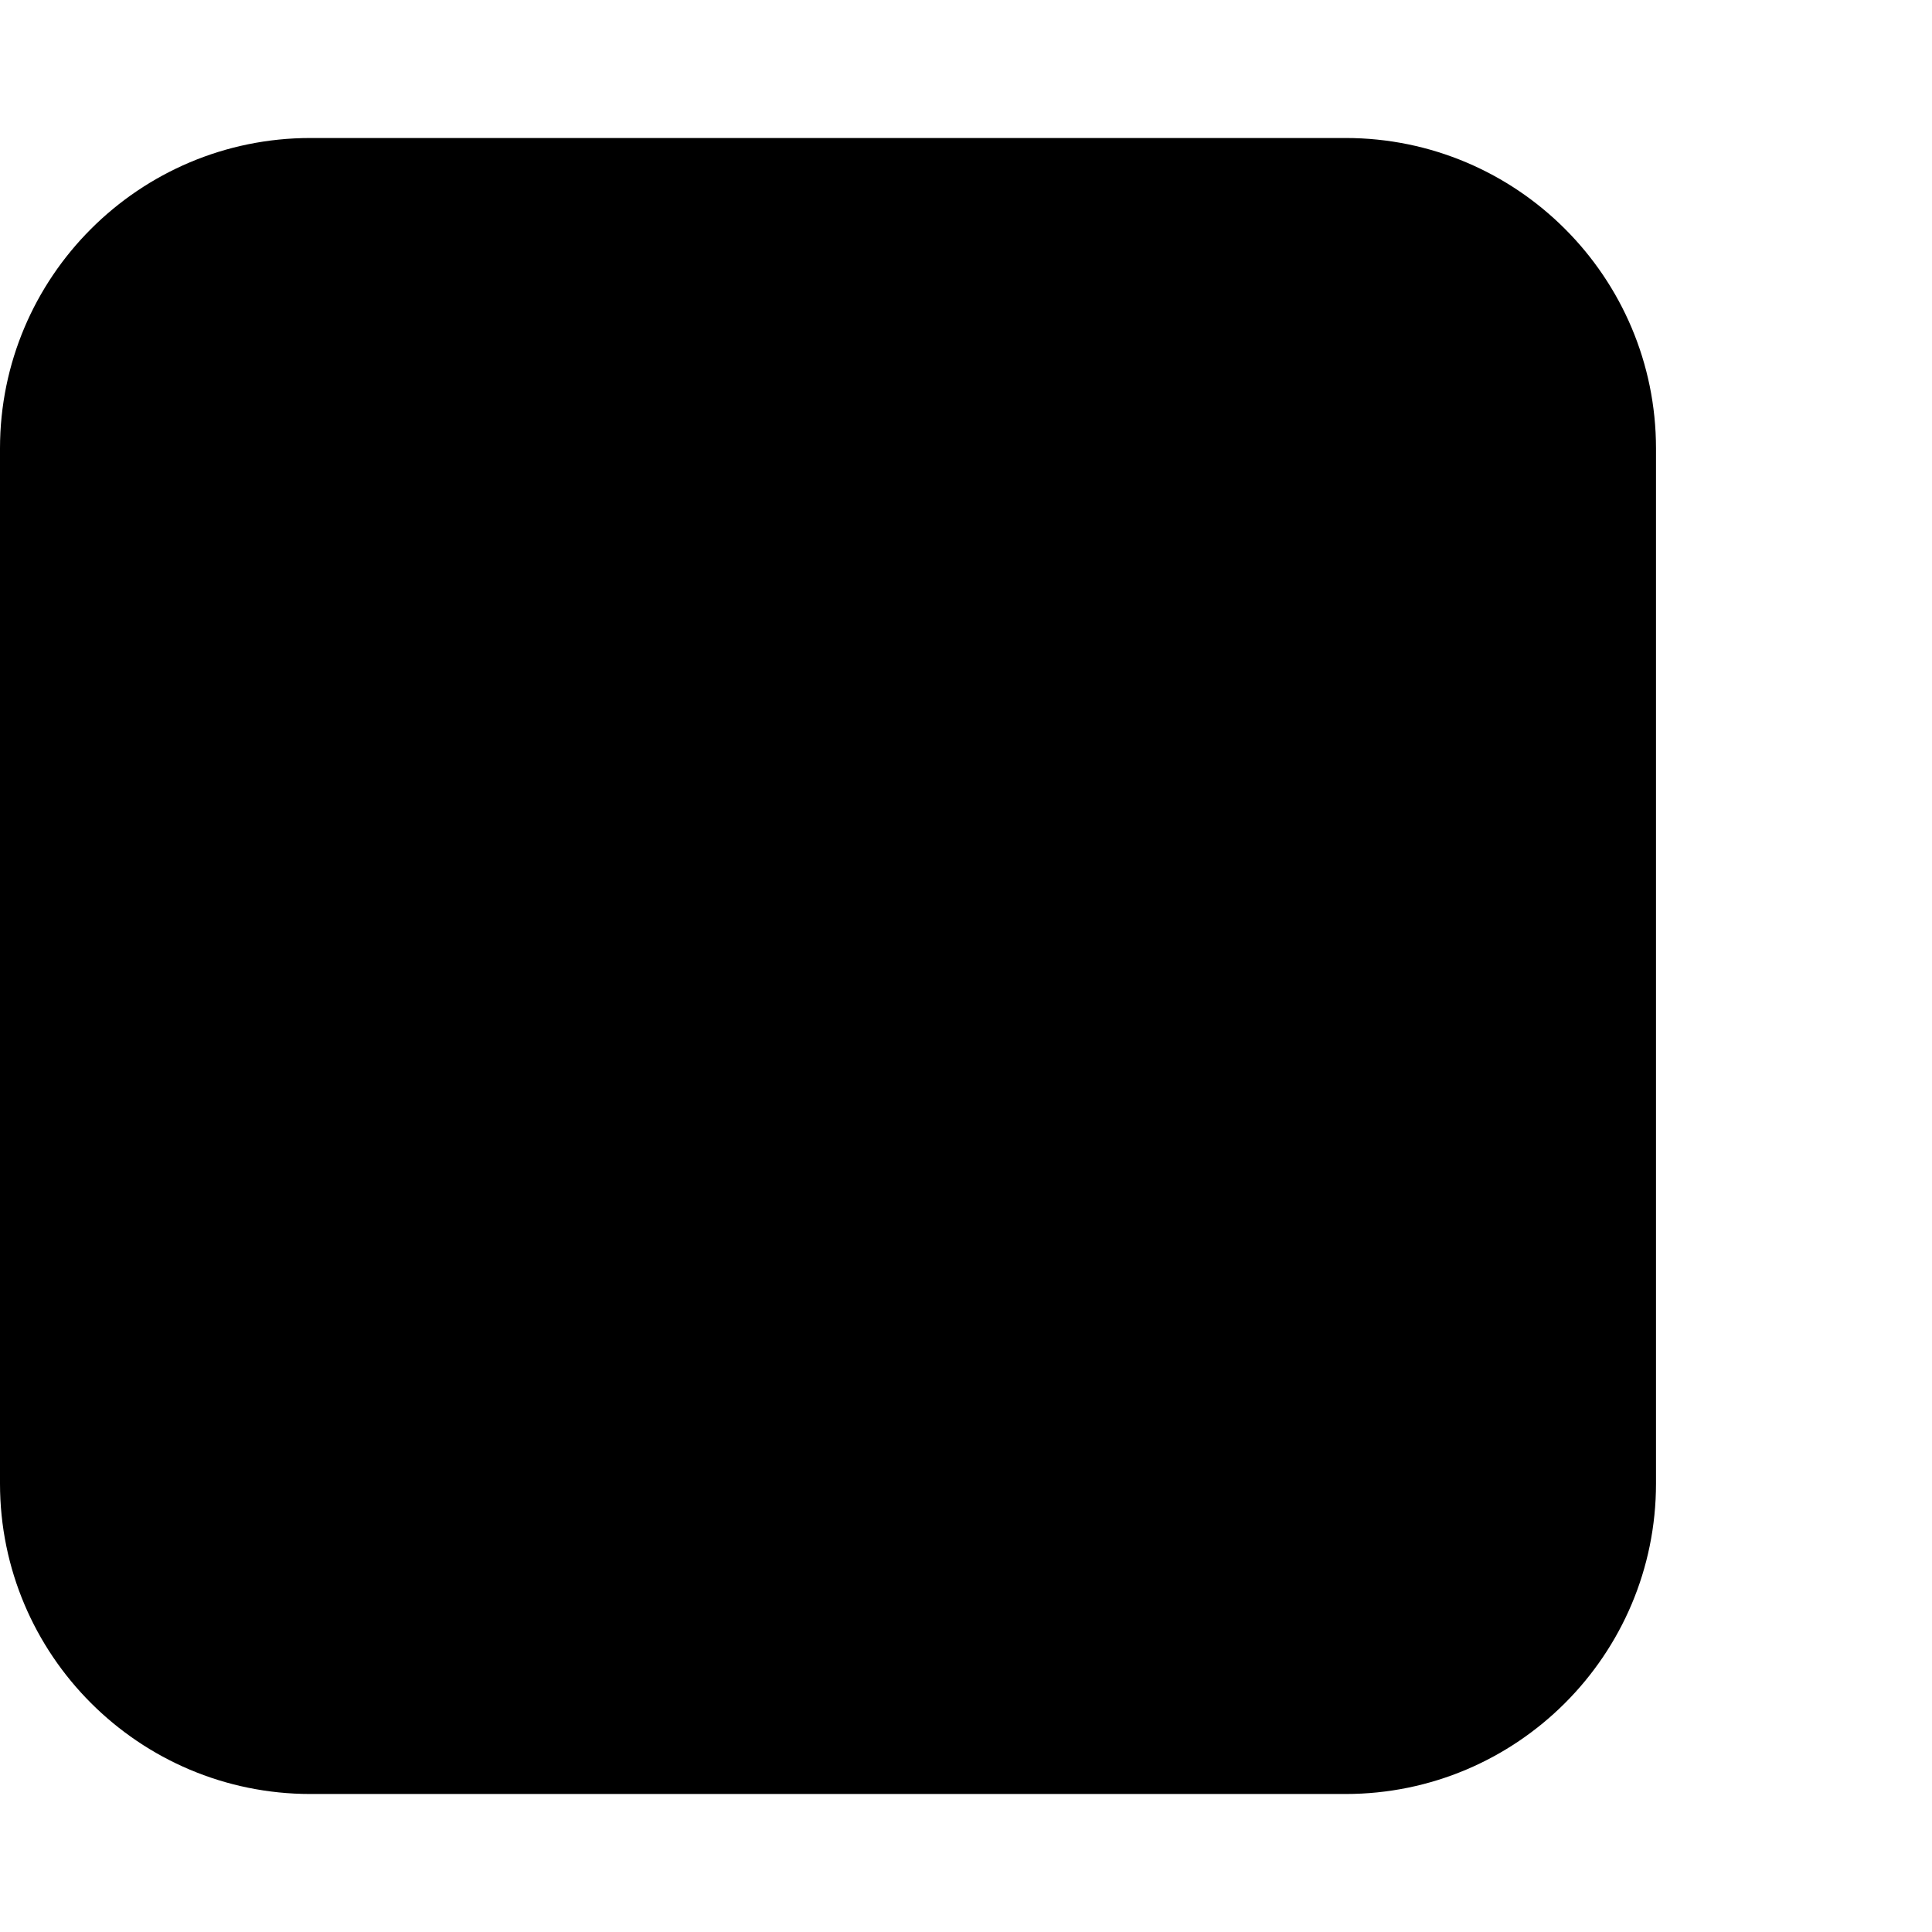 <svg viewBox="0 0 1792 1792" xmlns="http://www.w3.org/2000/svg" fill="currentColor"><path d="M1536 416v960c0 159-129 288-288 288H288c-159 0-288-129-288-288V416c0-159 129-288 288-288h960c159 0 288 129 288 288z"/></svg>